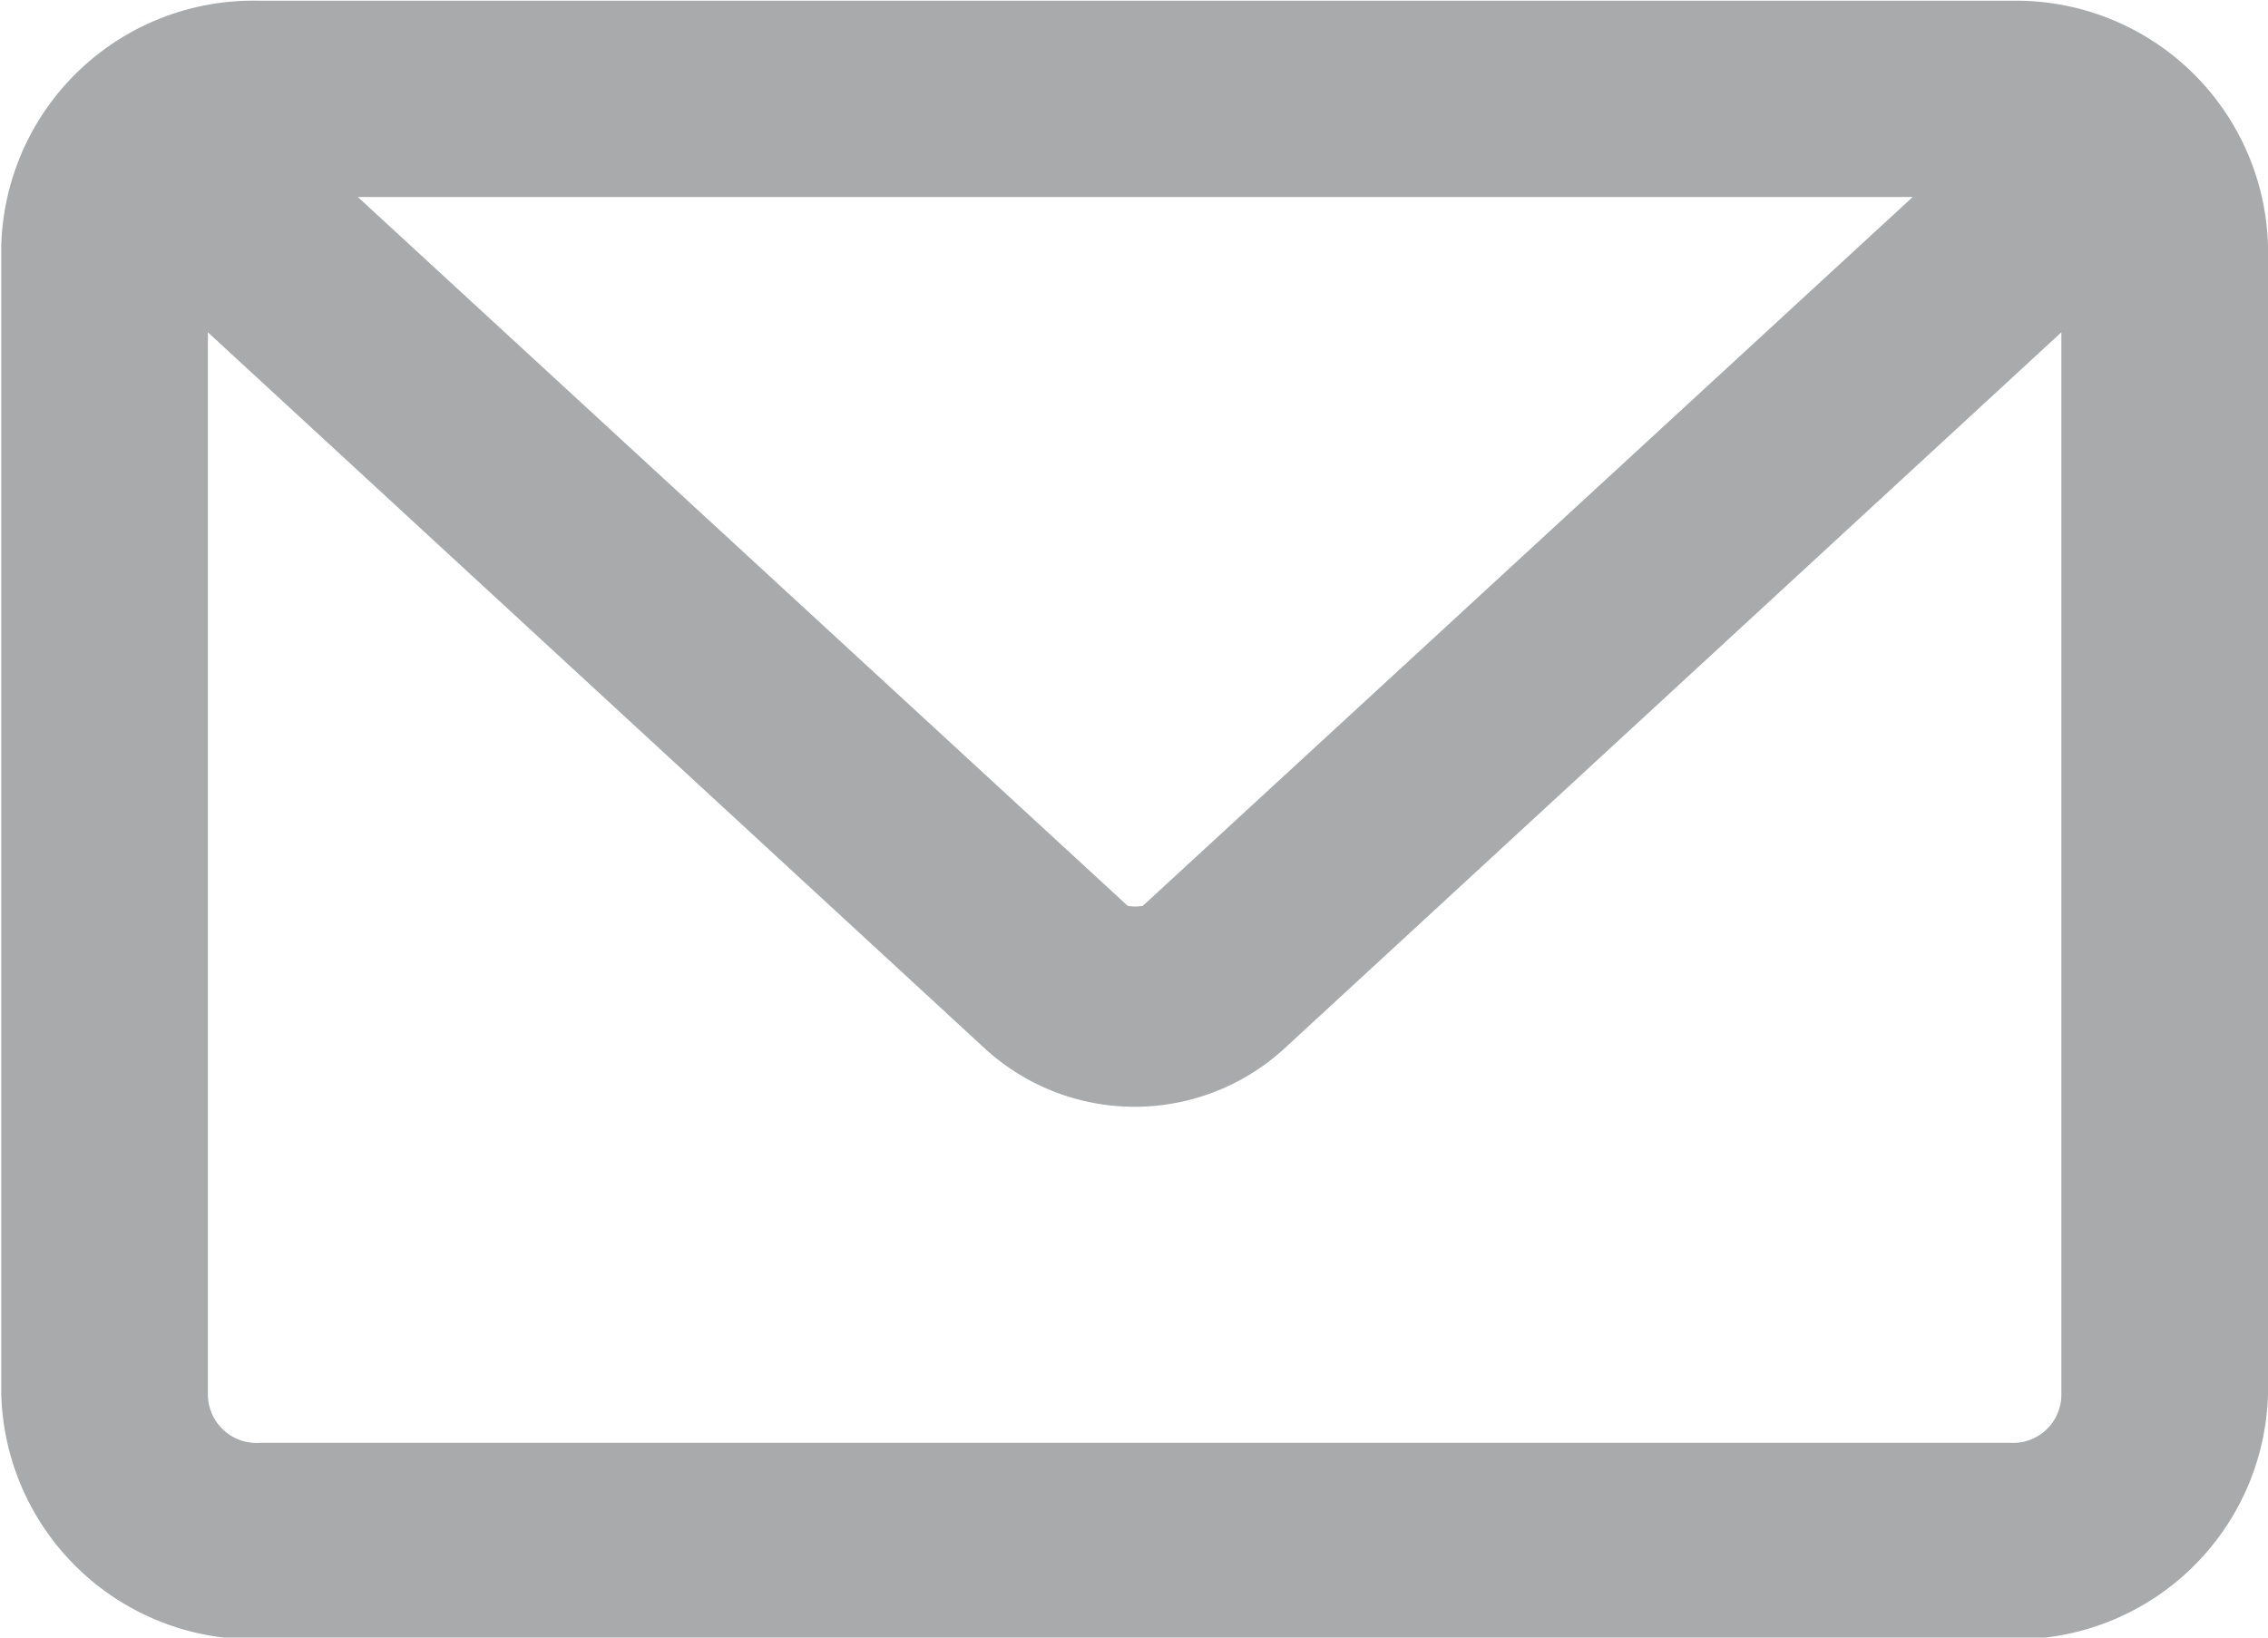 <svg xmlns="http://www.w3.org/2000/svg" width="18" height="13" viewBox="0 0 18 13">
<defs>
    <style>
      .cls-1 {
        fill: #404447;
        fill-rule: evenodd;
        opacity: 0.45;
      }
    </style>
  </defs>
  <path id="messege" class="cls-1" d="M1190.96,44.006h-13.9a2,2,0,0,0-2.05,1.948v9.111a2,2,0,0,0,2.05,1.948h13.9a2,2,0,0,0,2.04-1.948V45.954A2,2,0,0,0,1190.96,44.006Zm-14.31,2.632,6.17,5.689a1.759,1.759,0,0,0,2.37,0l6.17-5.689v8.426a0.383,0.383,0,0,1-.4.39h-13.9a0.386,0.386,0,0,1-.41-0.39V46.639Zm7.42,4.553a0.349,0.349,0,0,1-.12,0l-6.11-5.627h12.34Z" transform="translate(-1175 -44)"/>
</svg>
